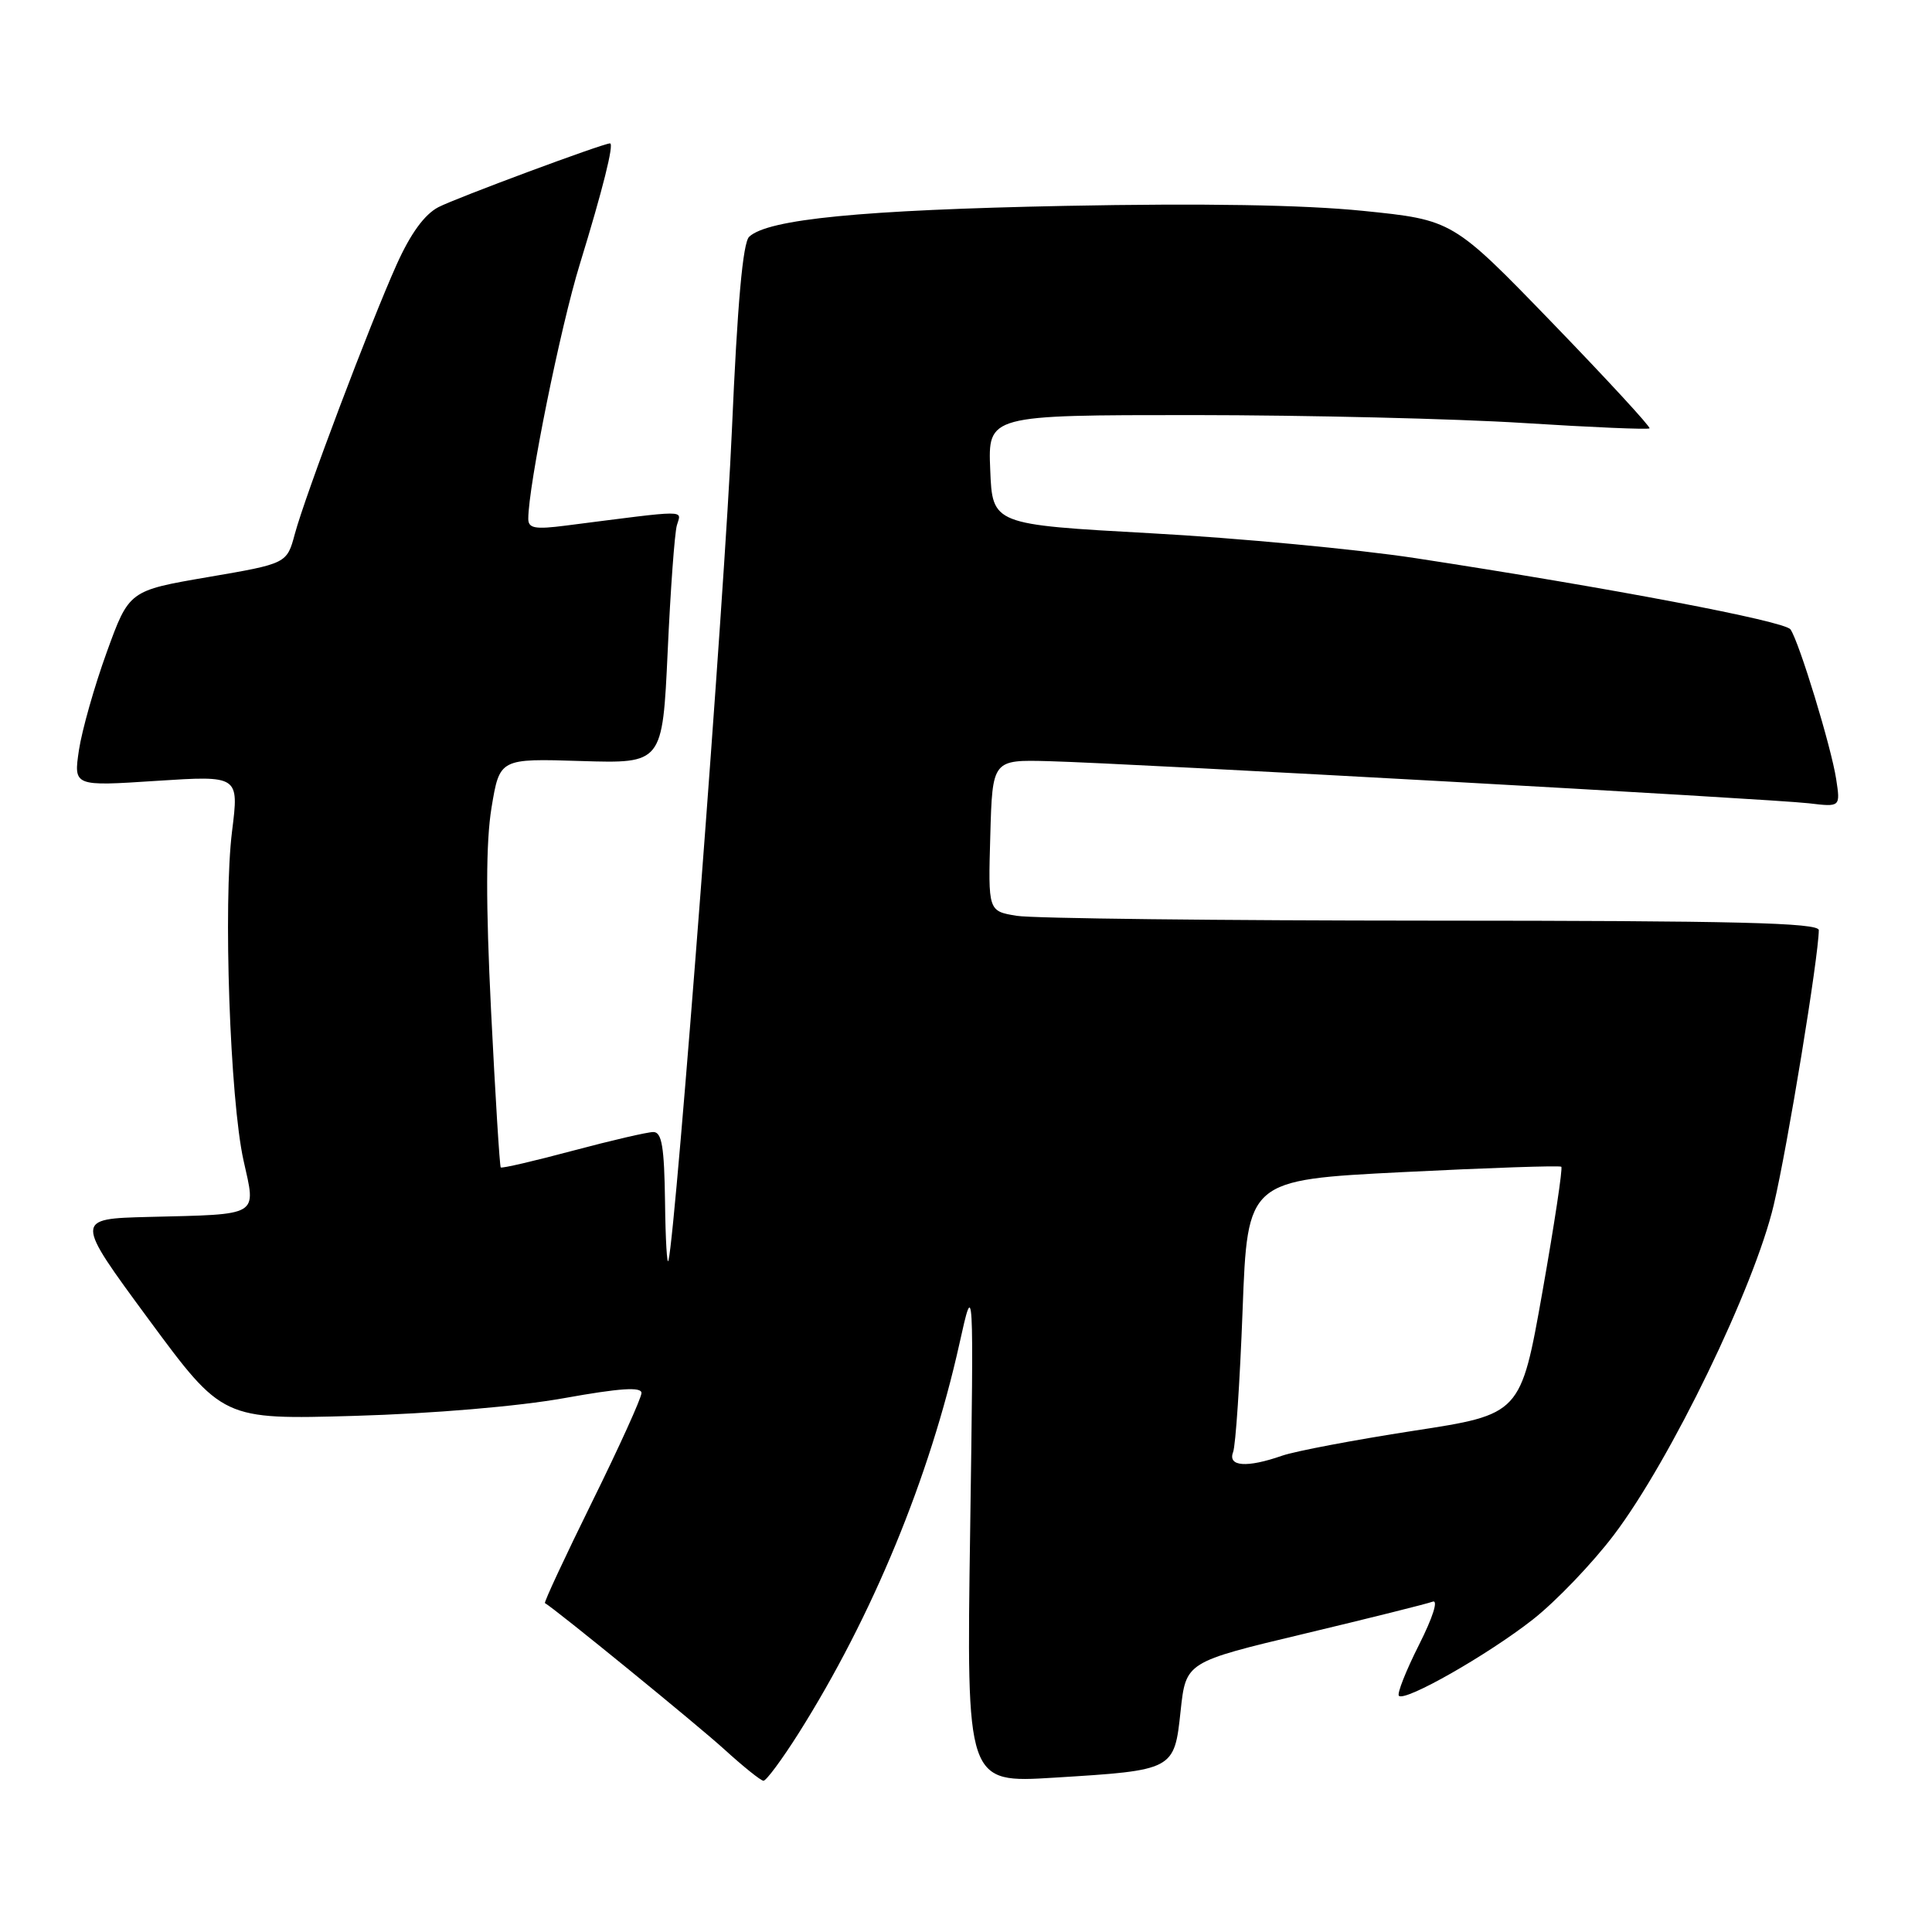 <?xml version="1.0" encoding="UTF-8" standalone="no"?>
<!DOCTYPE svg PUBLIC "-//W3C//DTD SVG 1.1//EN" "http://www.w3.org/Graphics/SVG/1.1/DTD/svg11.dtd" >
<svg xmlns="http://www.w3.org/2000/svg" xmlns:xlink="http://www.w3.org/1999/xlink" version="1.1" viewBox="0 0 256 256">
 <g >
 <path fill="currentColor"
d=" M 105.80 229.70 C 115.59 214.19 123.19 195.78 127.14 178.00 C 129.03 169.50 129.03 169.50 128.55 202.88 C 128.06 236.27 128.06 236.27 139.68 235.55 C 155.60 234.57 155.60 234.57 156.44 226.68 C 157.14 220.22 157.14 220.22 172.82 216.48 C 181.44 214.42 189.10 212.51 189.83 212.23 C 190.62 211.93 189.86 214.31 188.02 217.96 C 186.29 221.39 185.09 224.43 185.36 224.70 C 186.18 225.52 197.15 219.27 203.10 214.60 C 206.16 212.20 211.01 207.14 213.86 203.37 C 221.37 193.45 232.47 170.53 235.03 159.66 C 236.86 151.93 240.98 126.73 241.00 123.25 C 241.00 122.27 230.08 122.00 189.75 121.99 C 161.56 121.98 136.80 121.70 134.72 121.35 C 130.93 120.73 130.93 120.73 131.22 110.69 C 131.50 100.66 131.50 100.66 139.00 100.86 C 149.96 101.16 234.77 105.86 239.68 106.44 C 243.87 106.94 243.87 106.94 243.30 103.22 C 242.66 99.02 238.41 85.08 237.25 83.40 C 236.49 82.30 213.43 77.92 187.50 73.95 C 179.80 72.78 164.05 71.29 152.50 70.66 C 131.50 69.50 131.50 69.50 131.21 62.25 C 130.91 55.00 130.91 55.00 158.21 55.00 C 173.22 55.01 192.87 55.48 201.87 56.05 C 210.88 56.62 218.39 56.94 218.57 56.76 C 218.75 56.58 212.96 50.30 205.70 42.79 C 192.50 29.15 192.50 29.15 180.61 27.94 C 172.71 27.14 159.46 26.92 141.11 27.28 C 114.19 27.82 101.76 29.04 99.27 31.37 C 98.43 32.16 97.71 40.20 96.98 57.01 C 96.07 78.06 89.61 162.65 88.58 167.00 C 88.39 167.82 88.18 164.34 88.12 159.25 C 88.02 151.96 87.70 150.00 86.57 150.00 C 85.79 150.00 80.98 151.12 75.88 152.48 C 70.79 153.84 66.50 154.84 66.35 154.69 C 66.21 154.54 65.63 145.22 65.07 133.97 C 64.36 119.61 64.38 111.59 65.13 107.01 C 66.21 100.50 66.21 100.50 77.00 100.84 C 87.78 101.17 87.78 101.17 88.47 86.34 C 88.84 78.18 89.39 70.64 89.69 69.60 C 90.28 67.53 91.52 67.53 75.00 69.64 C 70.89 70.17 70.00 70.01 70.00 68.74 C 70.00 64.40 74.26 43.32 76.83 35.00 C 79.86 25.14 81.40 19.00 80.83 19.00 C 79.90 19.00 60.47 26.22 58.09 27.45 C 56.25 28.41 54.40 30.95 52.55 35.07 C 49.01 42.96 40.46 65.59 39.07 70.74 C 38.01 74.68 38.01 74.68 27.55 76.47 C 17.10 78.26 17.10 78.26 14.14 86.43 C 12.51 90.92 10.86 96.76 10.46 99.39 C 9.75 104.19 9.75 104.19 20.71 103.47 C 31.67 102.76 31.67 102.76 30.75 110.13 C 29.56 119.65 30.47 145.70 32.27 153.77 C 33.94 161.26 34.58 160.88 19.69 161.25 C 9.89 161.50 9.89 161.50 19.69 174.81 C 29.50 188.11 29.50 188.11 47.00 187.61 C 57.35 187.31 68.69 186.35 74.75 185.26 C 82.16 183.93 85.00 183.74 85.00 184.58 C 85.00 185.22 82.06 191.71 78.46 199.00 C 74.87 206.29 72.05 212.33 72.21 212.42 C 73.57 213.19 92.48 228.61 96.00 231.82 C 98.47 234.07 100.80 235.94 101.16 235.96 C 101.52 235.98 103.61 233.16 105.80 229.70 Z  M 163.39 192.42 C 163.73 191.55 164.29 183.08 164.65 173.60 C 165.30 156.35 165.30 156.35 185.90 155.31 C 197.23 154.74 206.67 154.42 206.88 154.60 C 207.09 154.77 205.96 162.23 204.38 171.17 C 201.50 187.41 201.50 187.41 187.28 189.59 C 179.46 190.80 171.63 192.28 169.88 192.89 C 165.21 194.52 162.66 194.33 163.39 192.42 Z "/>
</g>
</svg>